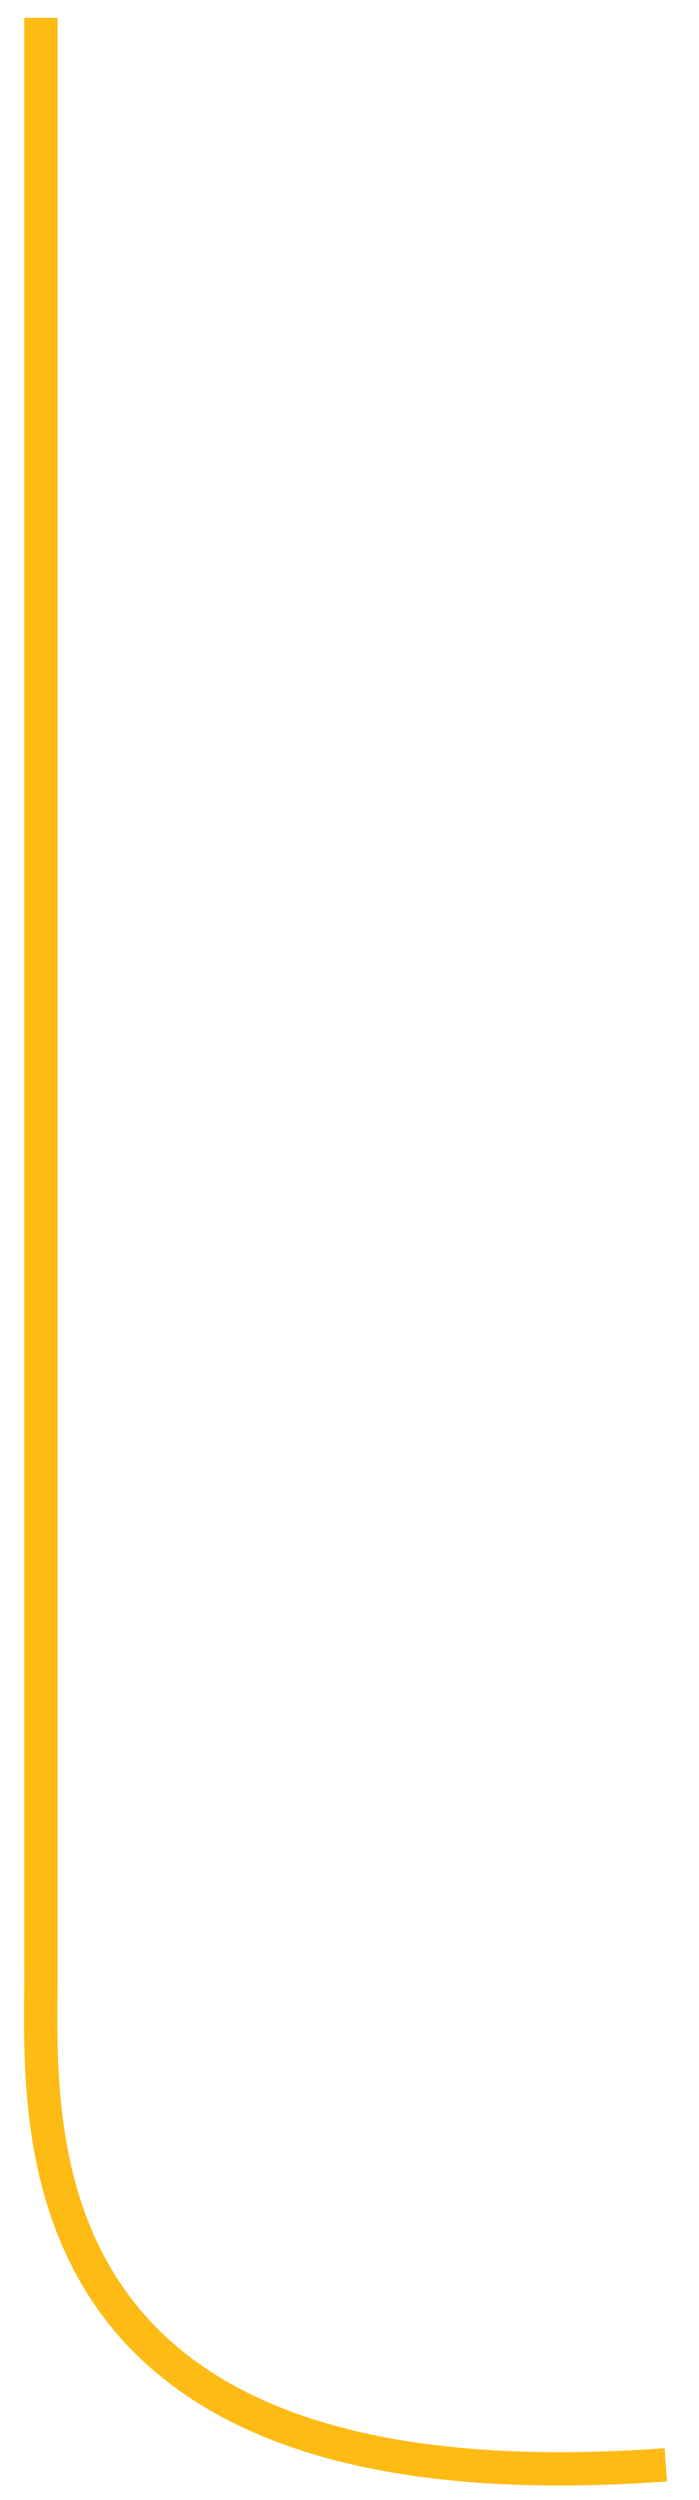 <svg width="21" height="75" viewBox="0 0 21 75" fill="none" xmlns="http://www.w3.org/2000/svg">
<path id="Vector 6" d="M1.229 0.534V58.875C1.287 63.172 -0.19 75.416 20.003 73.948" stroke="#FDBB14"/>
</svg>
